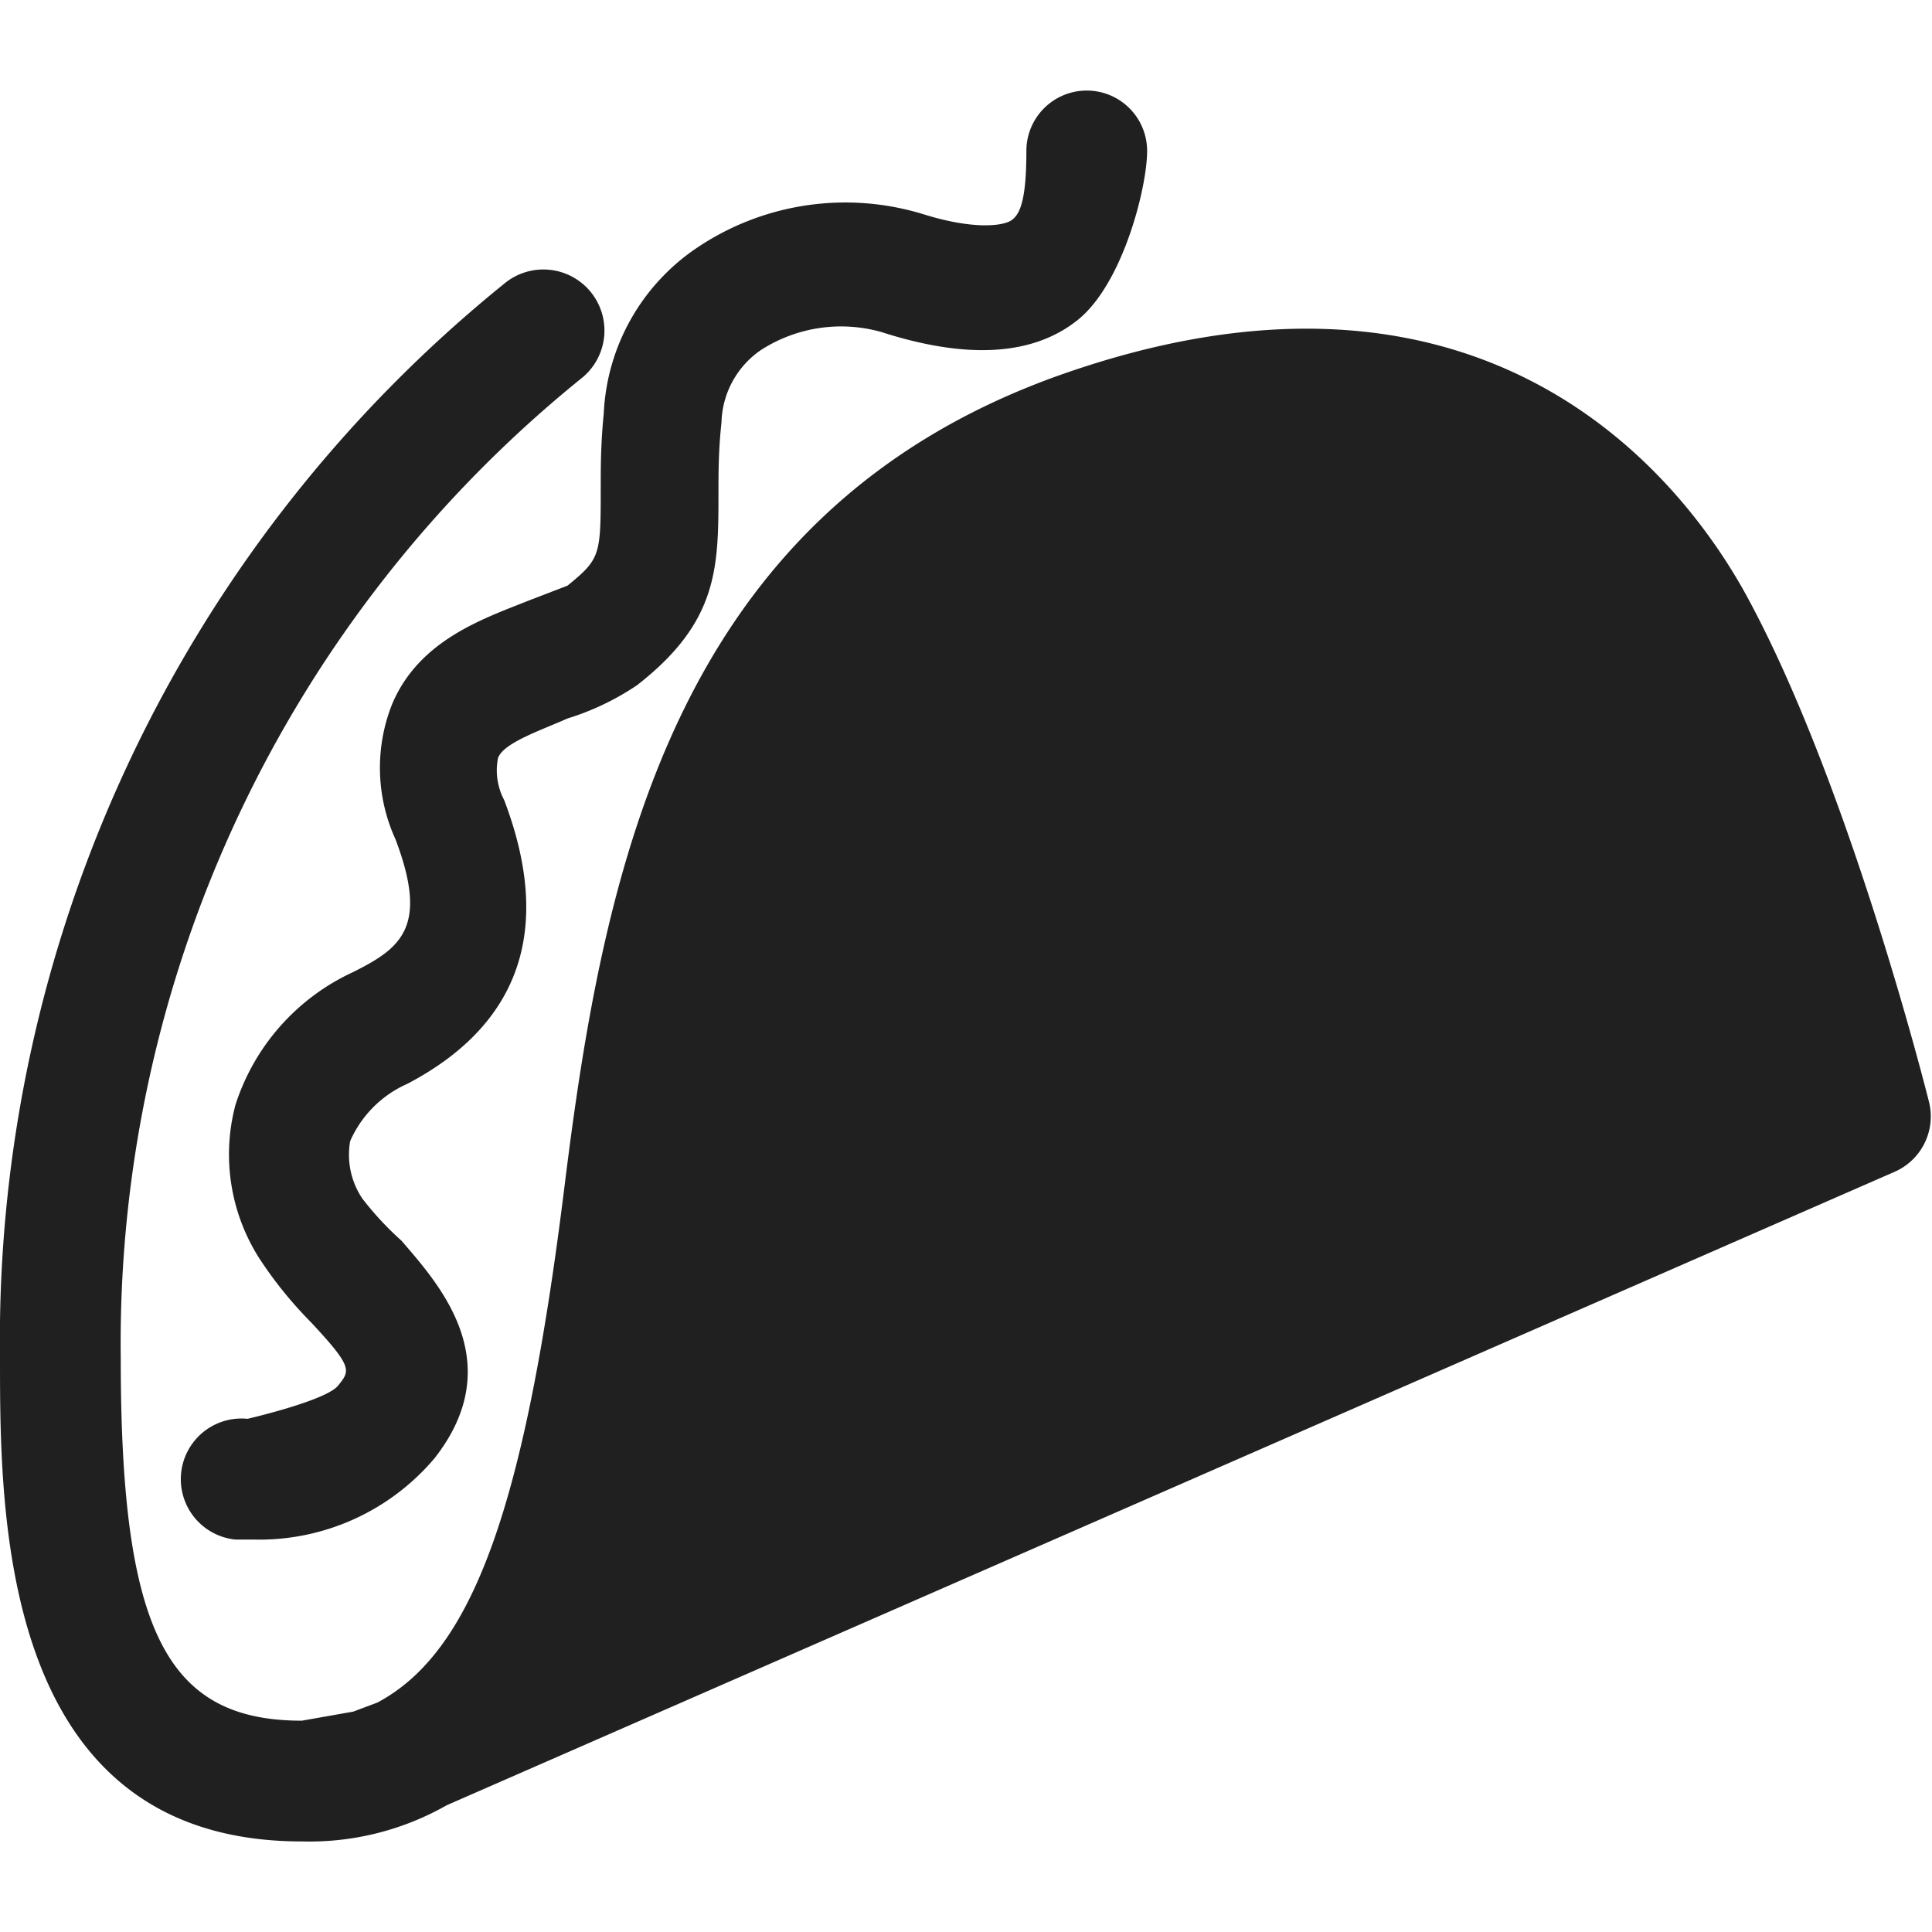 <svg xmlns="http://www.w3.org/2000/svg" viewBox="0 0 64 64" aria-labelledby="title" aria-describedby="desc"><path data-name="layer2" d="M63.9 36.5c-.1-.4-2.6-10.3-5.9-16.5-2.1-4-8.7-12.7-23.1-7.5C22.3 17.1 20 28.8 18.7 39.3s-3 15.4-6.2 17.1l-.8.3-1.7.3c-4.5 0-6-3-6-12a41.1 41.1 0 0 1 15.3-32.5 2 2 0 0 0-2.6-3.1A45 45 0 0 0 0 45c0 5.2 0 16 10 16a9.2 9.2 0 0 0 4.8-1.2l48-21a2 2 0 0 0 1.1-2.3z" fill="#202020"/><path data-name="layer1" d="M18.8 19.4l-1.3.5c-1.5.6-3.6 1.3-4.5 3.4a5.7 5.7 0 0 0 .1 4.5c1.1 2.9.2 3.6-1.4 4.4a7.3 7.3 0 0 0-3.9 4.4 6.4 6.4 0 0 0 .8 5.1 13.5 13.5 0 0 0 1.7 2.1c1.4 1.5 1.3 1.6.9 2.1s-3 1.1-3 1.1a2 2 0 1 0-.4 4h.6a7.6 7.6 0 0 0 6-2.7c2.5-3.2.1-5.8-1.1-7.2a10.3 10.3 0 0 1-1.3-1.4 2.6 2.6 0 0 1-.4-1.9 3.7 3.7 0 0 1 1.9-1.9c3.8-2 4.8-5.2 3.2-9.4a2.1 2.1 0 0 1-.2-1.4c.2-.5 1.4-.9 2.3-1.3a8.7 8.7 0 0 0 2.3-1.1c2.7-2.1 2.7-3.9 2.7-6.4 0-.6 0-1.4.1-2.3a3 3 0 0 1 1.3-2.4 4.9 4.9 0 0 1 4-.6c2.8.9 5 .8 6.5-.4S38 6.2 38 5a2 2 0 0 0-2-2 2 2 0 0 0-2 2c0 1.6-.2 2.1-.5 2.3s-1.3.3-2.9-.2a8.8 8.8 0 0 0-7.5 1.1 7 7 0 0 0-3.1 5.5c-.1 1-.1 1.8-.1 2.4 0 2.3 0 2.4-1.1 3.3z" fill="#202020"/></svg>
